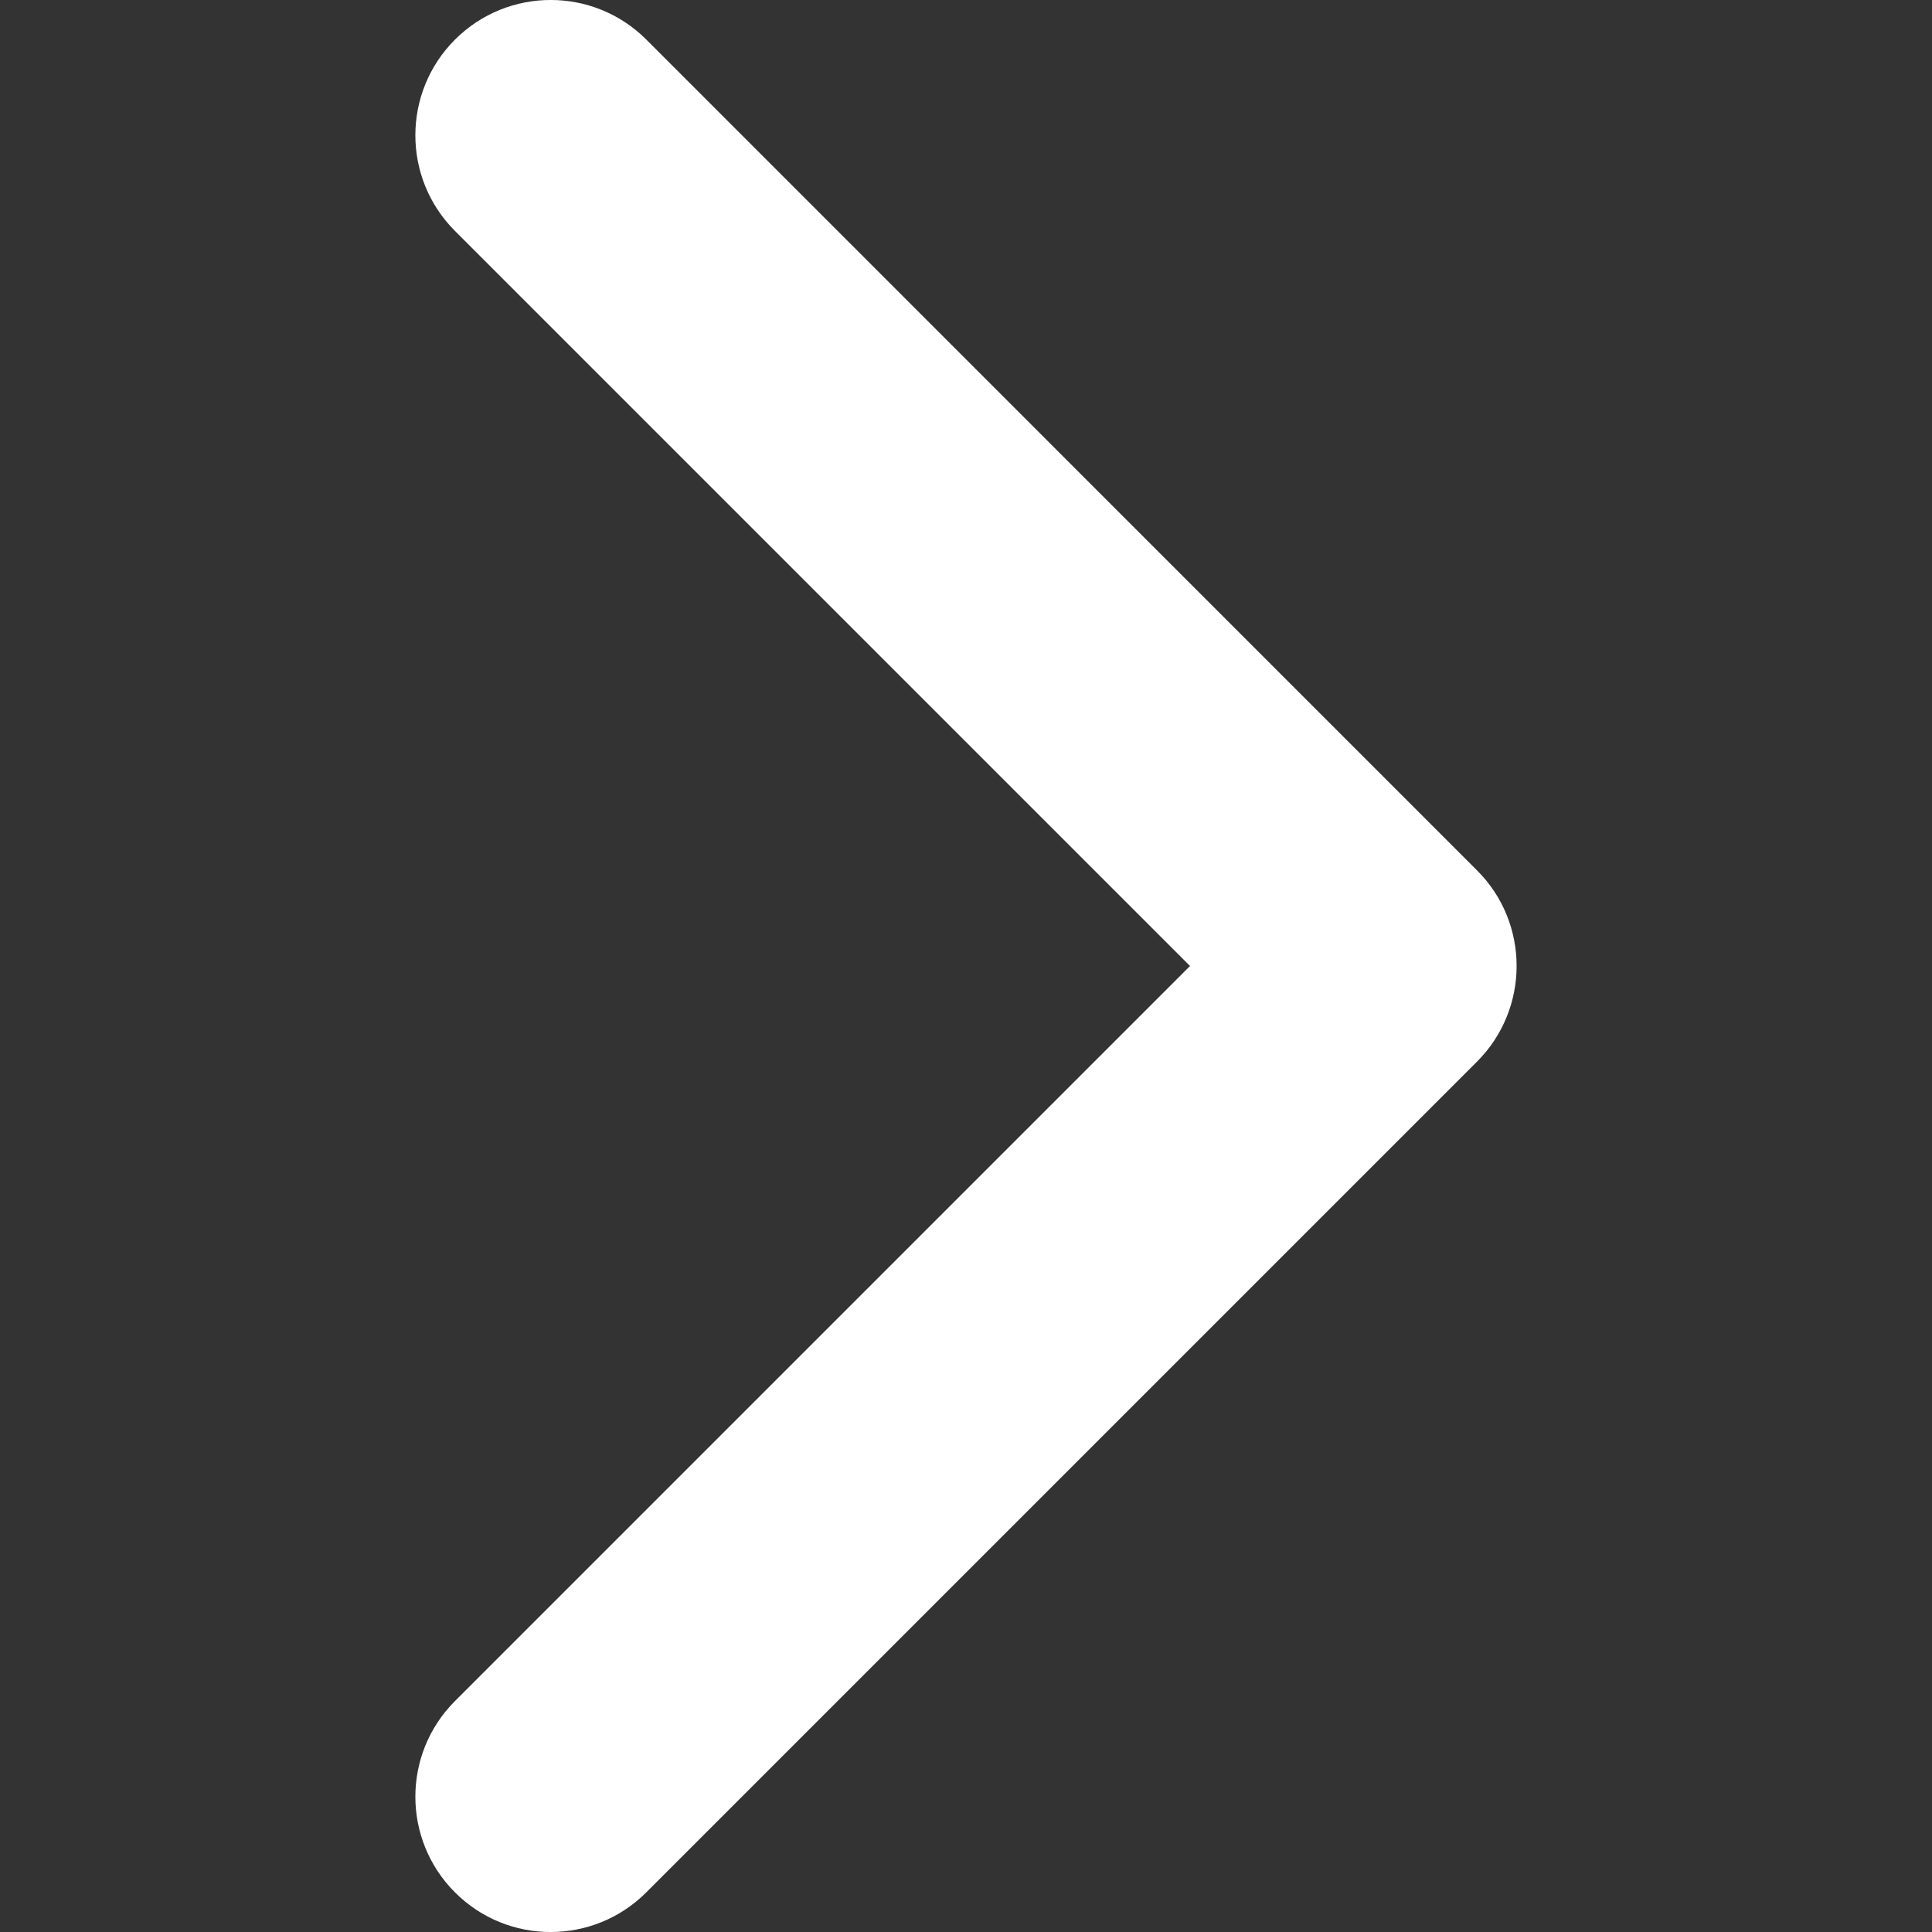 <svg width="20" height="20" viewBox="0 0 20 20" fill="none" xmlns="http://www.w3.org/2000/svg">
<rect x="0" y="0" width="20" height="20" fill="#333333" stroke="none"/>
<g clip-path="url(#clip0_3305_193)">
<path d="M15.29 10.99L6.69 19.59C6.143 20.137 5.256 20.137 4.71 19.59C4.163 19.043 4.163 18.156 4.71 17.609L12.319 10L4.71 2.391C4.163 1.844 4.163 0.957 4.71 0.41C5.257 -0.137 6.144 -0.137 6.691 0.41L15.29 9.01C15.564 9.283 15.7 9.642 15.7 10C15.7 10.358 15.563 10.717 15.29 10.99Z" fill="white"/>
</g>
<defs>
<clipPath id="clip0_3305_193">
<rect width="20" height="20" fill="white"/>
</clipPath>
</defs>
</svg>
